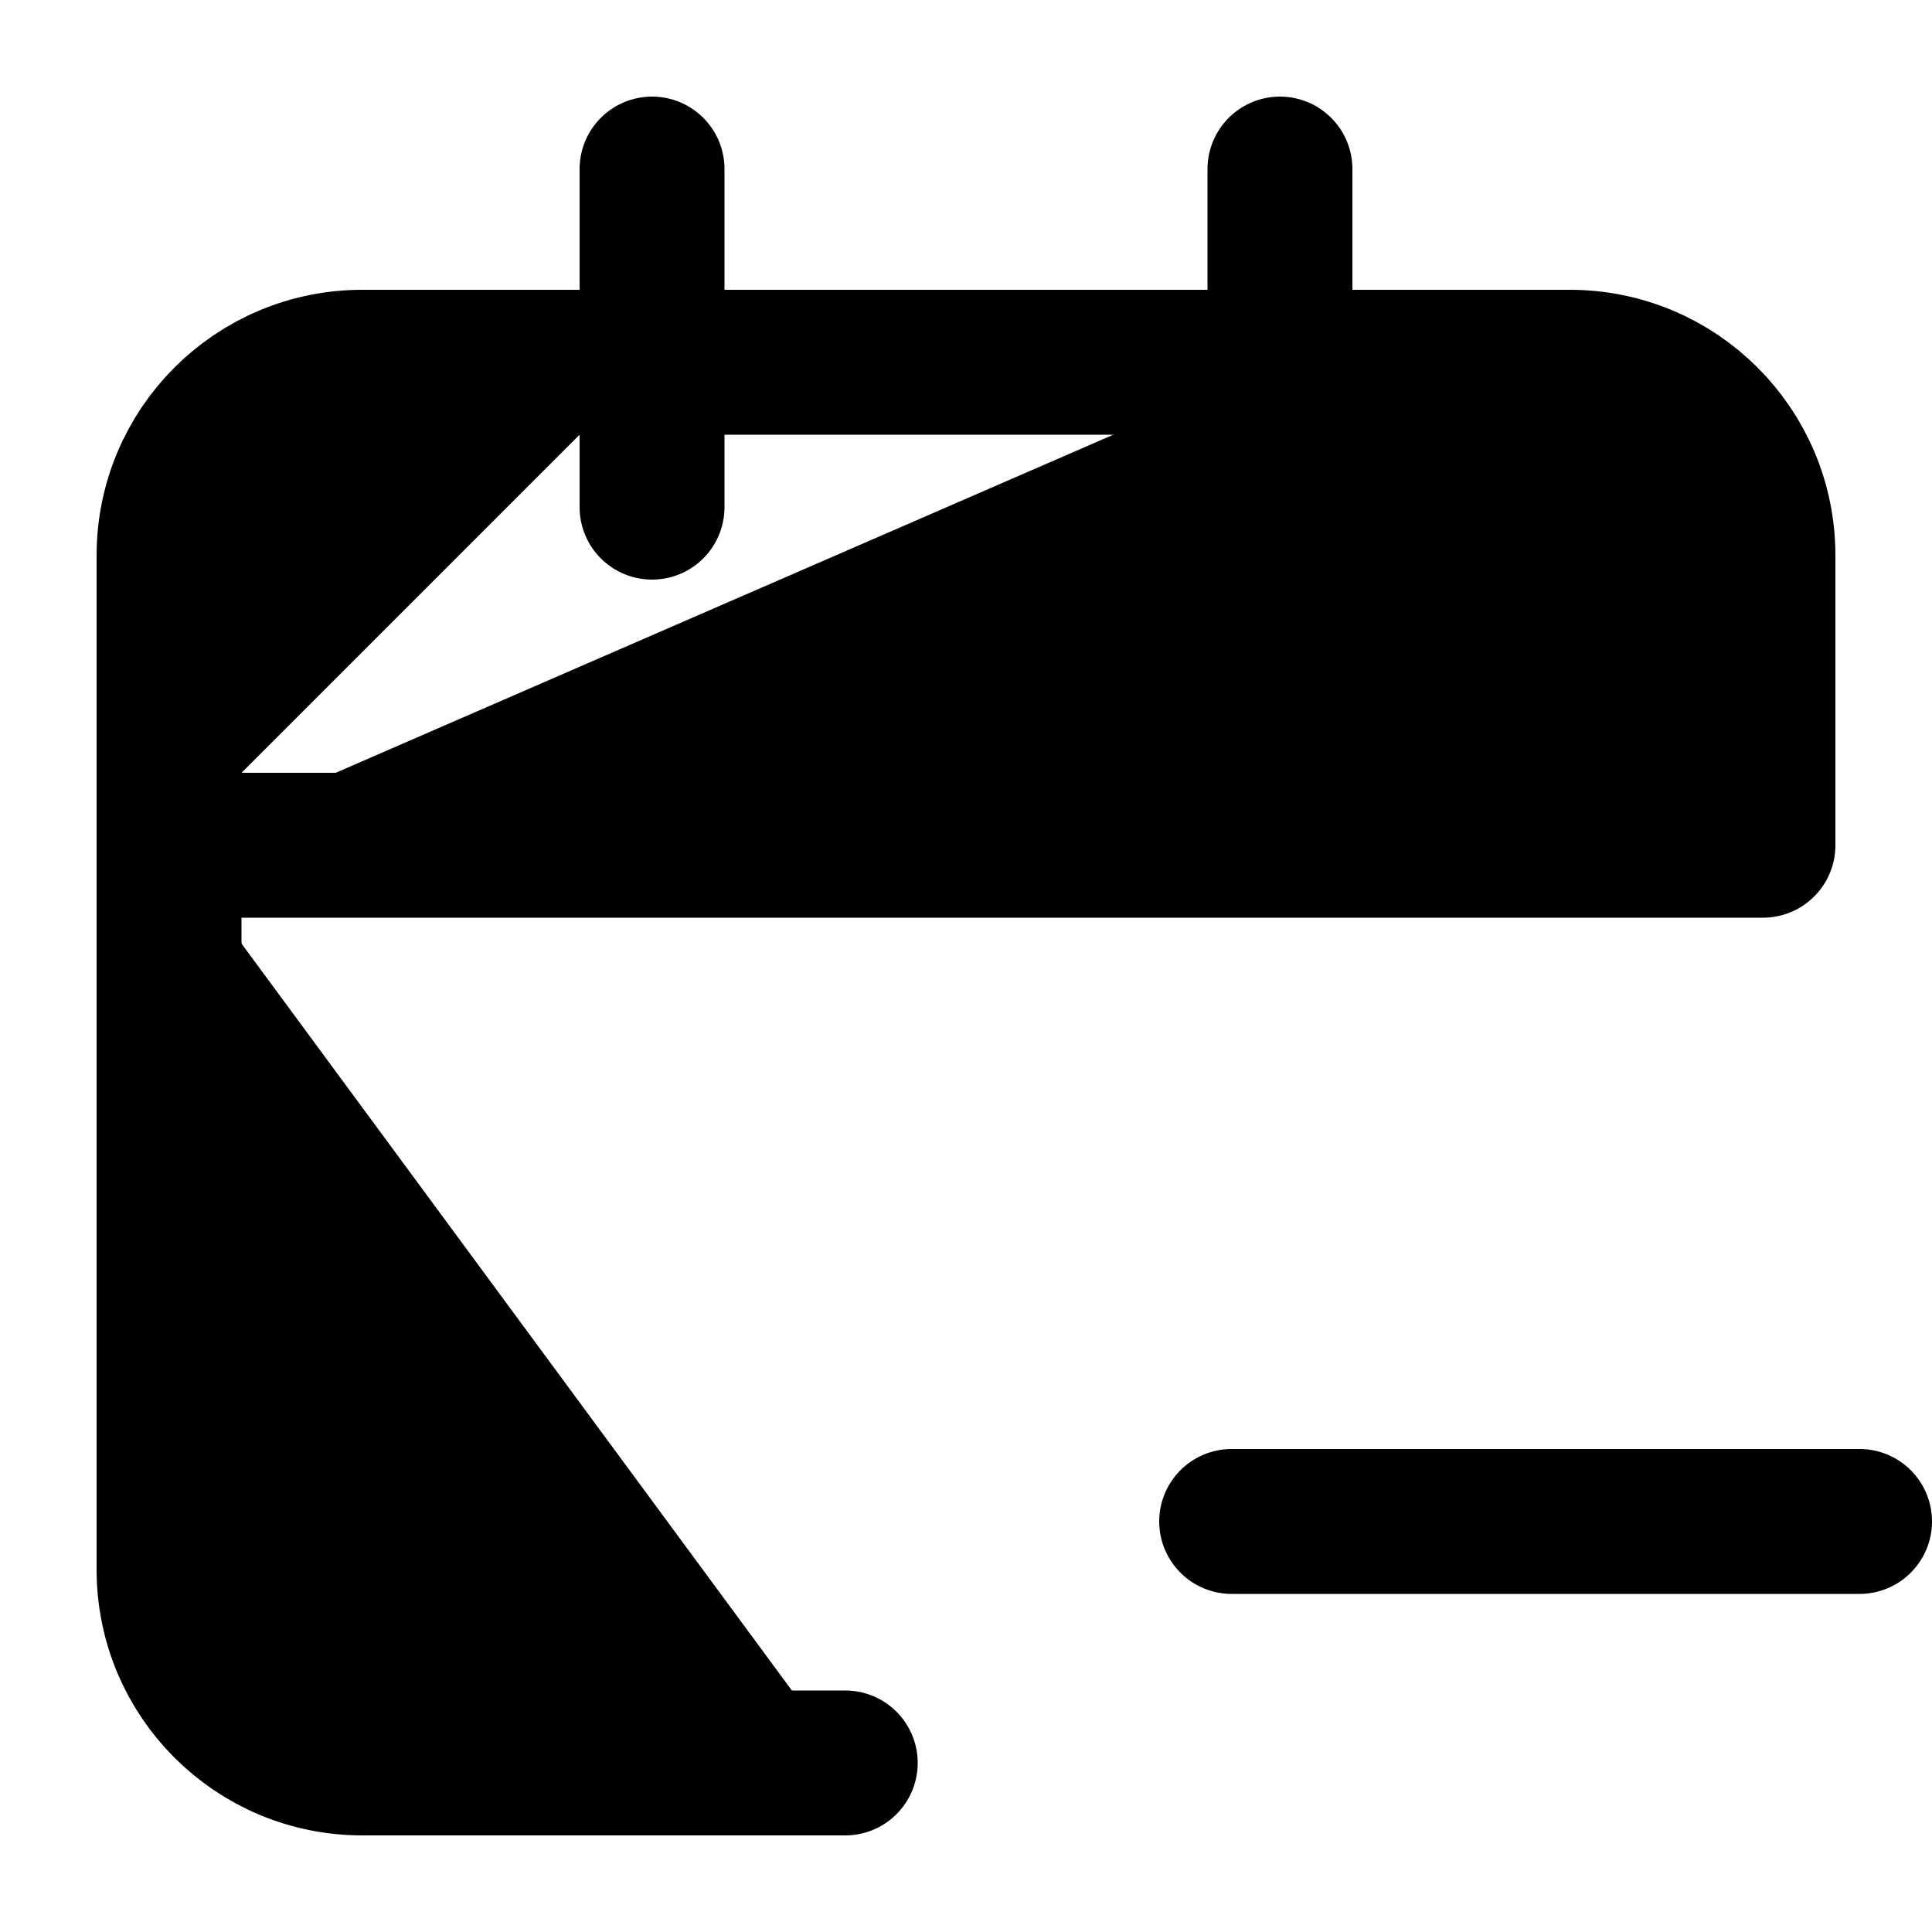 <svg width="20" height="20" viewBox="0 0 20 20" fill="currentColor" xmlns="http://www.w3.org/2000/svg">
<path d="M6.75 3.75H3.75C2.645 3.75 1.75 4.645 1.75 5.75V8.75M6.75 3.75H13.25M6.75 3.75V1.75M6.75 3.75V5.25M13.25 3.75H16.25C17.355 3.75 18.25 4.645 18.25 5.75V8.75H1.75M13.25 3.75V1.75M13.25 3.75V5.25M1.75 8.75V16.25C1.75 17.355 2.645 18.25 3.75 18.25H8.75M12.75 15.75H19.25" stroke="black" stroke-width="1.5" stroke-linecap="round" stroke-linejoin="round"/>
</svg>

